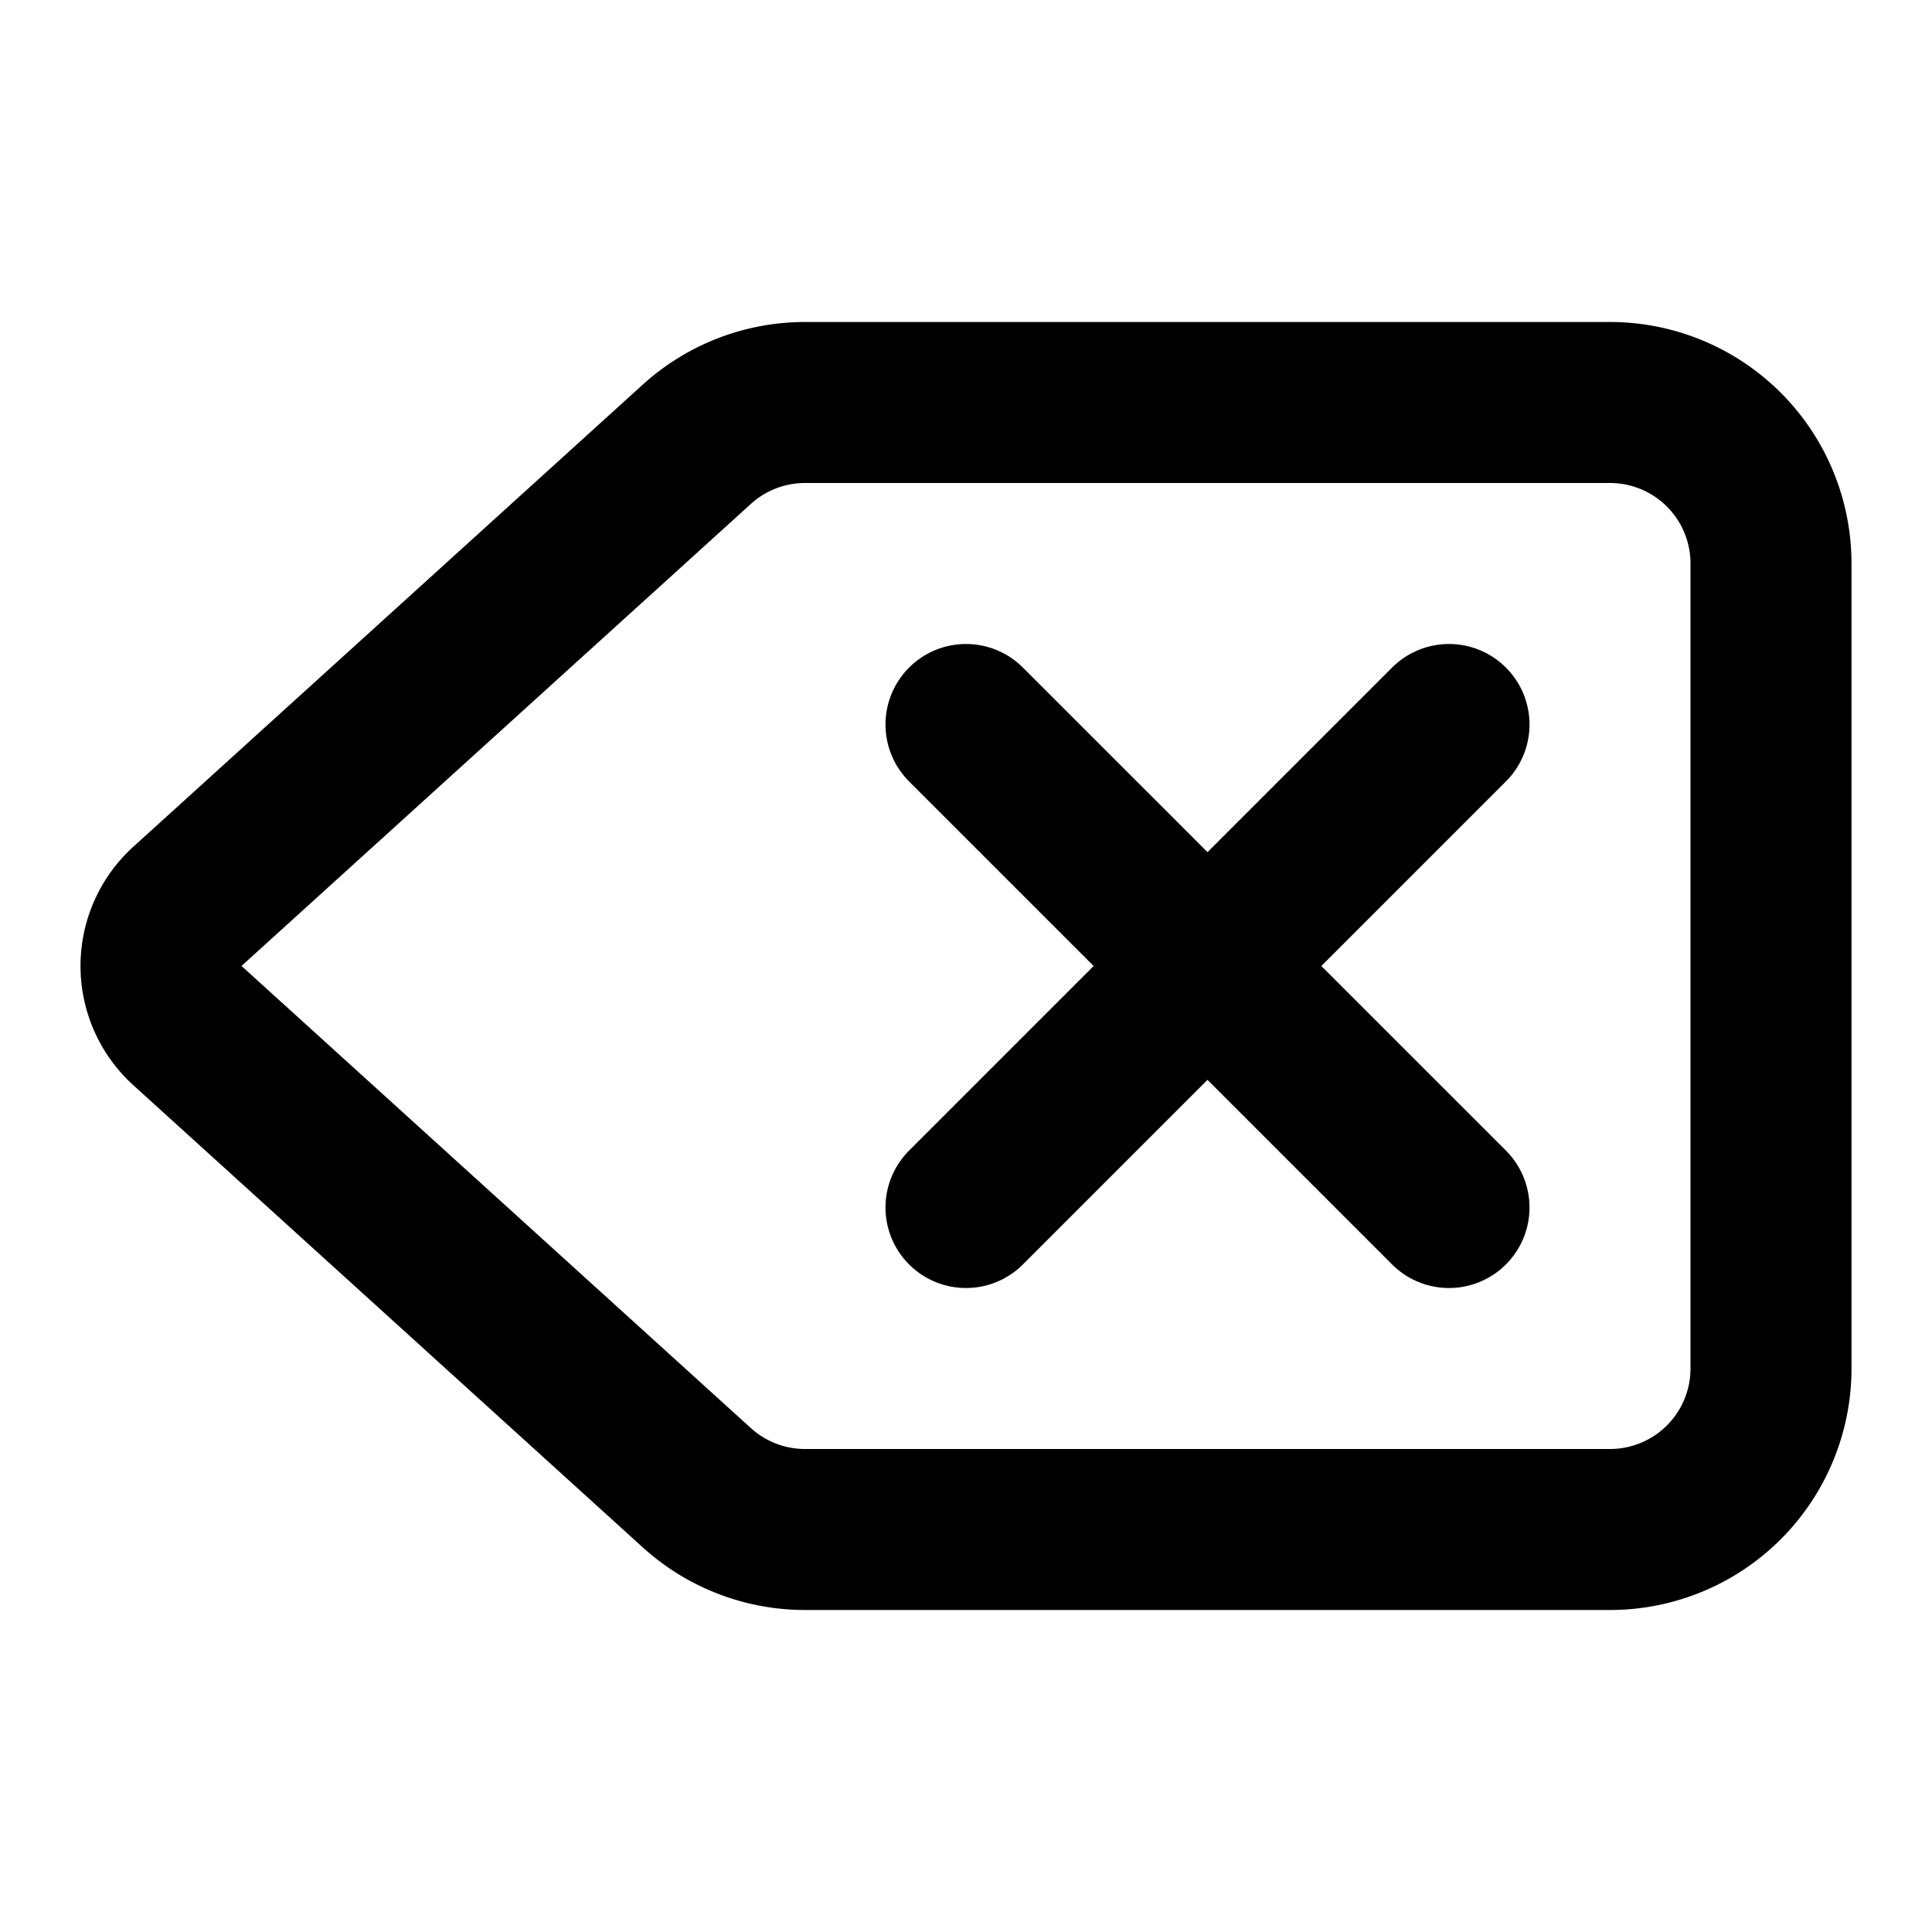 <svg xmlns="http://www.w3.org/2000/svg" width="24" height="24" fill="none" viewBox="0 0 24 24"><path stroke="#000" stroke-linecap="round" stroke-linejoin="round" stroke-width="2" d="m12 9 6 6m0-6-6 6M10 5a2 2 0 0 0-1.344.519l-6.328 5.74a1 1 0 0 0 0 1.481l6.328 5.741A2 2 0 0 0 10 19h10a2 2 0 0 0 2-2V7a2 2 0 0 0-2-2z"/></svg>